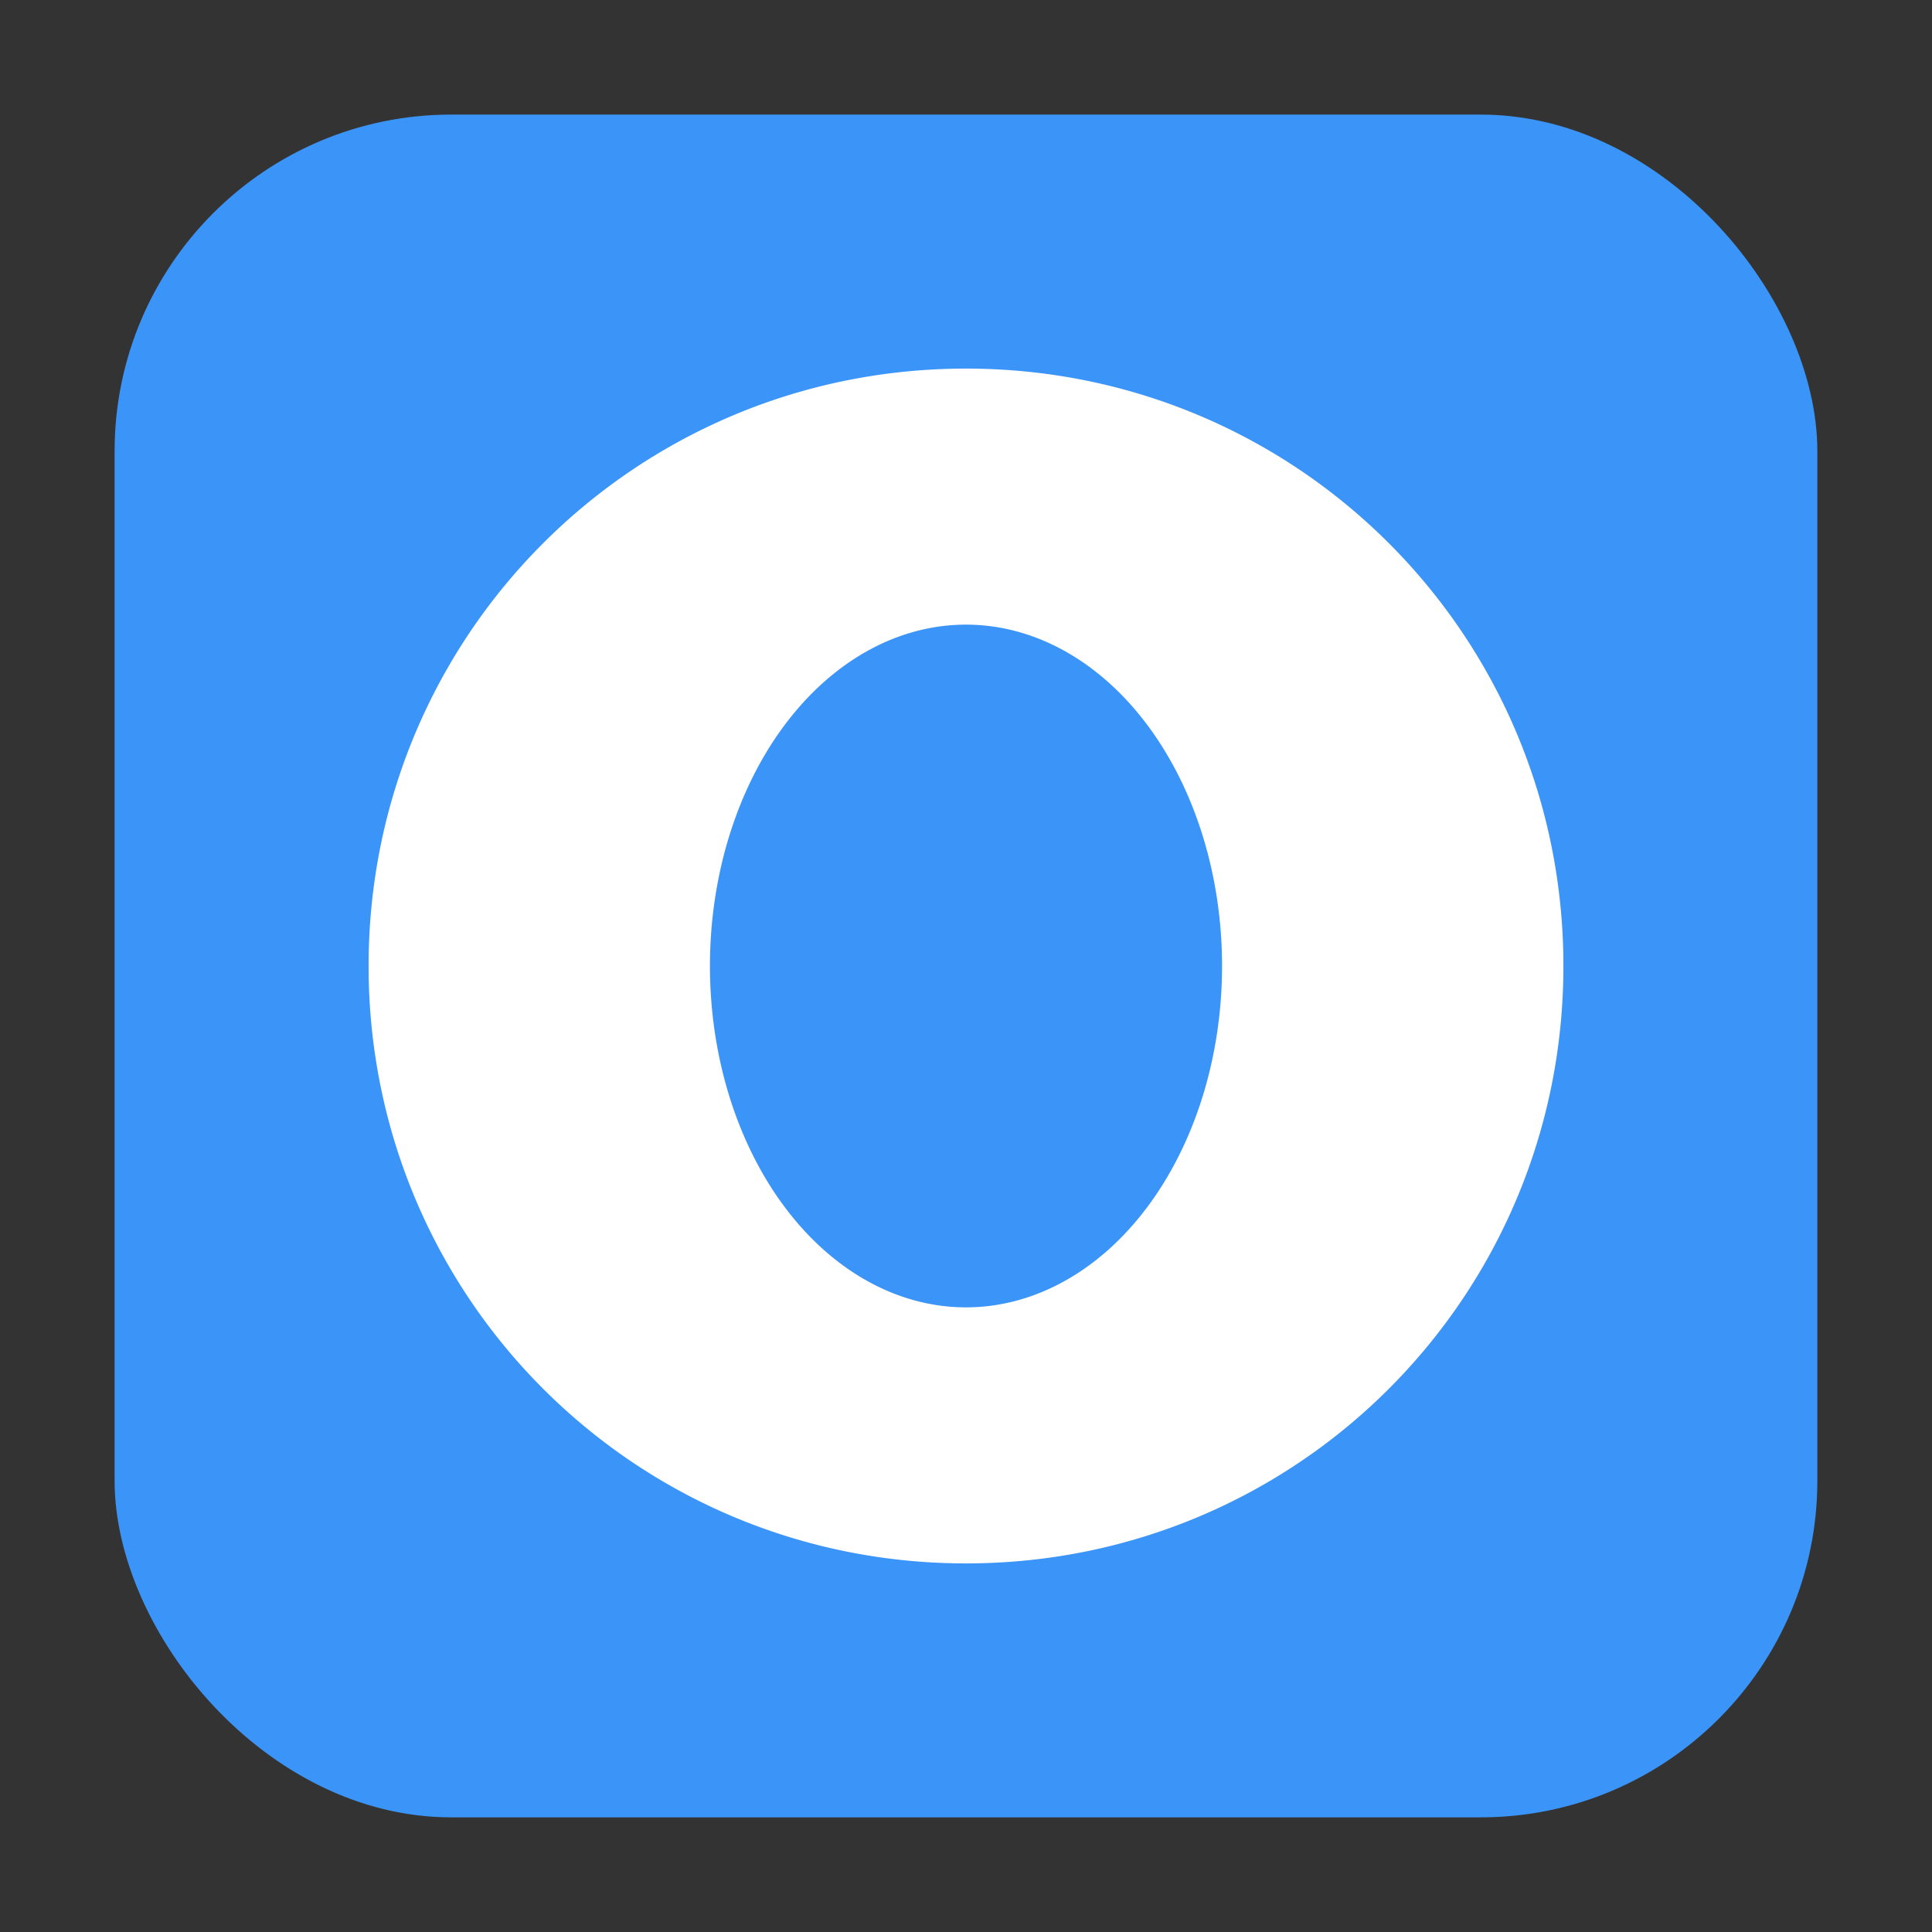 <?xml version="1.0" encoding="UTF-8" standalone="no"?>
<svg
   xmlns:dc="http://purl.org/dc/elements/1.1/"
   xmlns:cc="http://creativecommons.org/ns#"
   xmlns:rdf="http://www.w3.org/1999/02/22-rdf-syntax-ns#"
   xmlns:svg="http://www.w3.org/2000/svg"
   xmlns="http://www.w3.org/2000/svg"
   xmlns:sodipodi="http://sodipodi.sourceforge.net/DTD/sodipodi-0.dtd"
   xmlns:inkscape="http://www.inkscape.org/namespaces/inkscape"
   height="32"
   width="32"
   version="1"
   id="svg10"
   sodipodi:docname="otter-browser.svg"
   inkscape:version="0.92.1 r">
  <rect width="100%" height="100%" fill="#333333" stroke="none"/>
  <defs
     id="defs14" />
  <sodipodi:namedview
     pagecolor="#ffffff"
     bordercolor="#666666"
     borderopacity="1"
     objecttolerance="10"
     gridtolerance="10"
     guidetolerance="10"
     inkscape:pageopacity="0"
     inkscape:pageshadow="2"
     inkscape:window-width="640"
     inkscape:window-height="480"
     id="namedview12"
     showgrid="false"
     inkscape:zoom="9.5"
     inkscape:cx="-24.105263"
     inkscape:cy="16"
     inkscape:current-layer="svg10" />
  <rect
     style="opacity:1;fill:#3b94f7;fill-opacity:1;fill-rule:evenodd;stroke:none;stroke-width:1.035;stroke-linecap:round;stroke-linejoin:bevel;stroke-miterlimit:4;stroke-dasharray:none;stroke-dashoffset:0;stroke-opacity:1"
     id="rect4497-3"
     width="28.203"
     height="28.203"
     x="1.898"
     y="1.898"
     ry="5.575"
     inkscape:export-filename="/home/ramil/3.png"
     inkscape:export-xdpi="71"
     inkscape:export-ydpi="71" />
  <circle
     cy="16"
     cx="16"
     r="8.481"
     id="circle2"
     style="fill:#3b94f7;stroke-width:1;fill-opacity:1" />
  <path
     d="m 16,6.105 c -5.482,0 -9.895,4.413 -9.895,9.895 0,5.482 4.413,9.895 9.895,9.895 5.482,0 9.895,-4.413 9.895,-9.895 0,-5.482 -4.413,-9.895 -9.895,-9.895 z m 0,4.241 A 4.241,5.654 0 0 1 20.241,16 4.241,5.654 0 0 1 16,21.654 4.241,5.654 0 0 1 11.759,16 4.241,5.654 0 0 1 16,10.346 Z"
     id="path4"
     style="fill:#ffffff;stroke-width:1"
     inkscape:connector-curvature="0" />
</svg>
